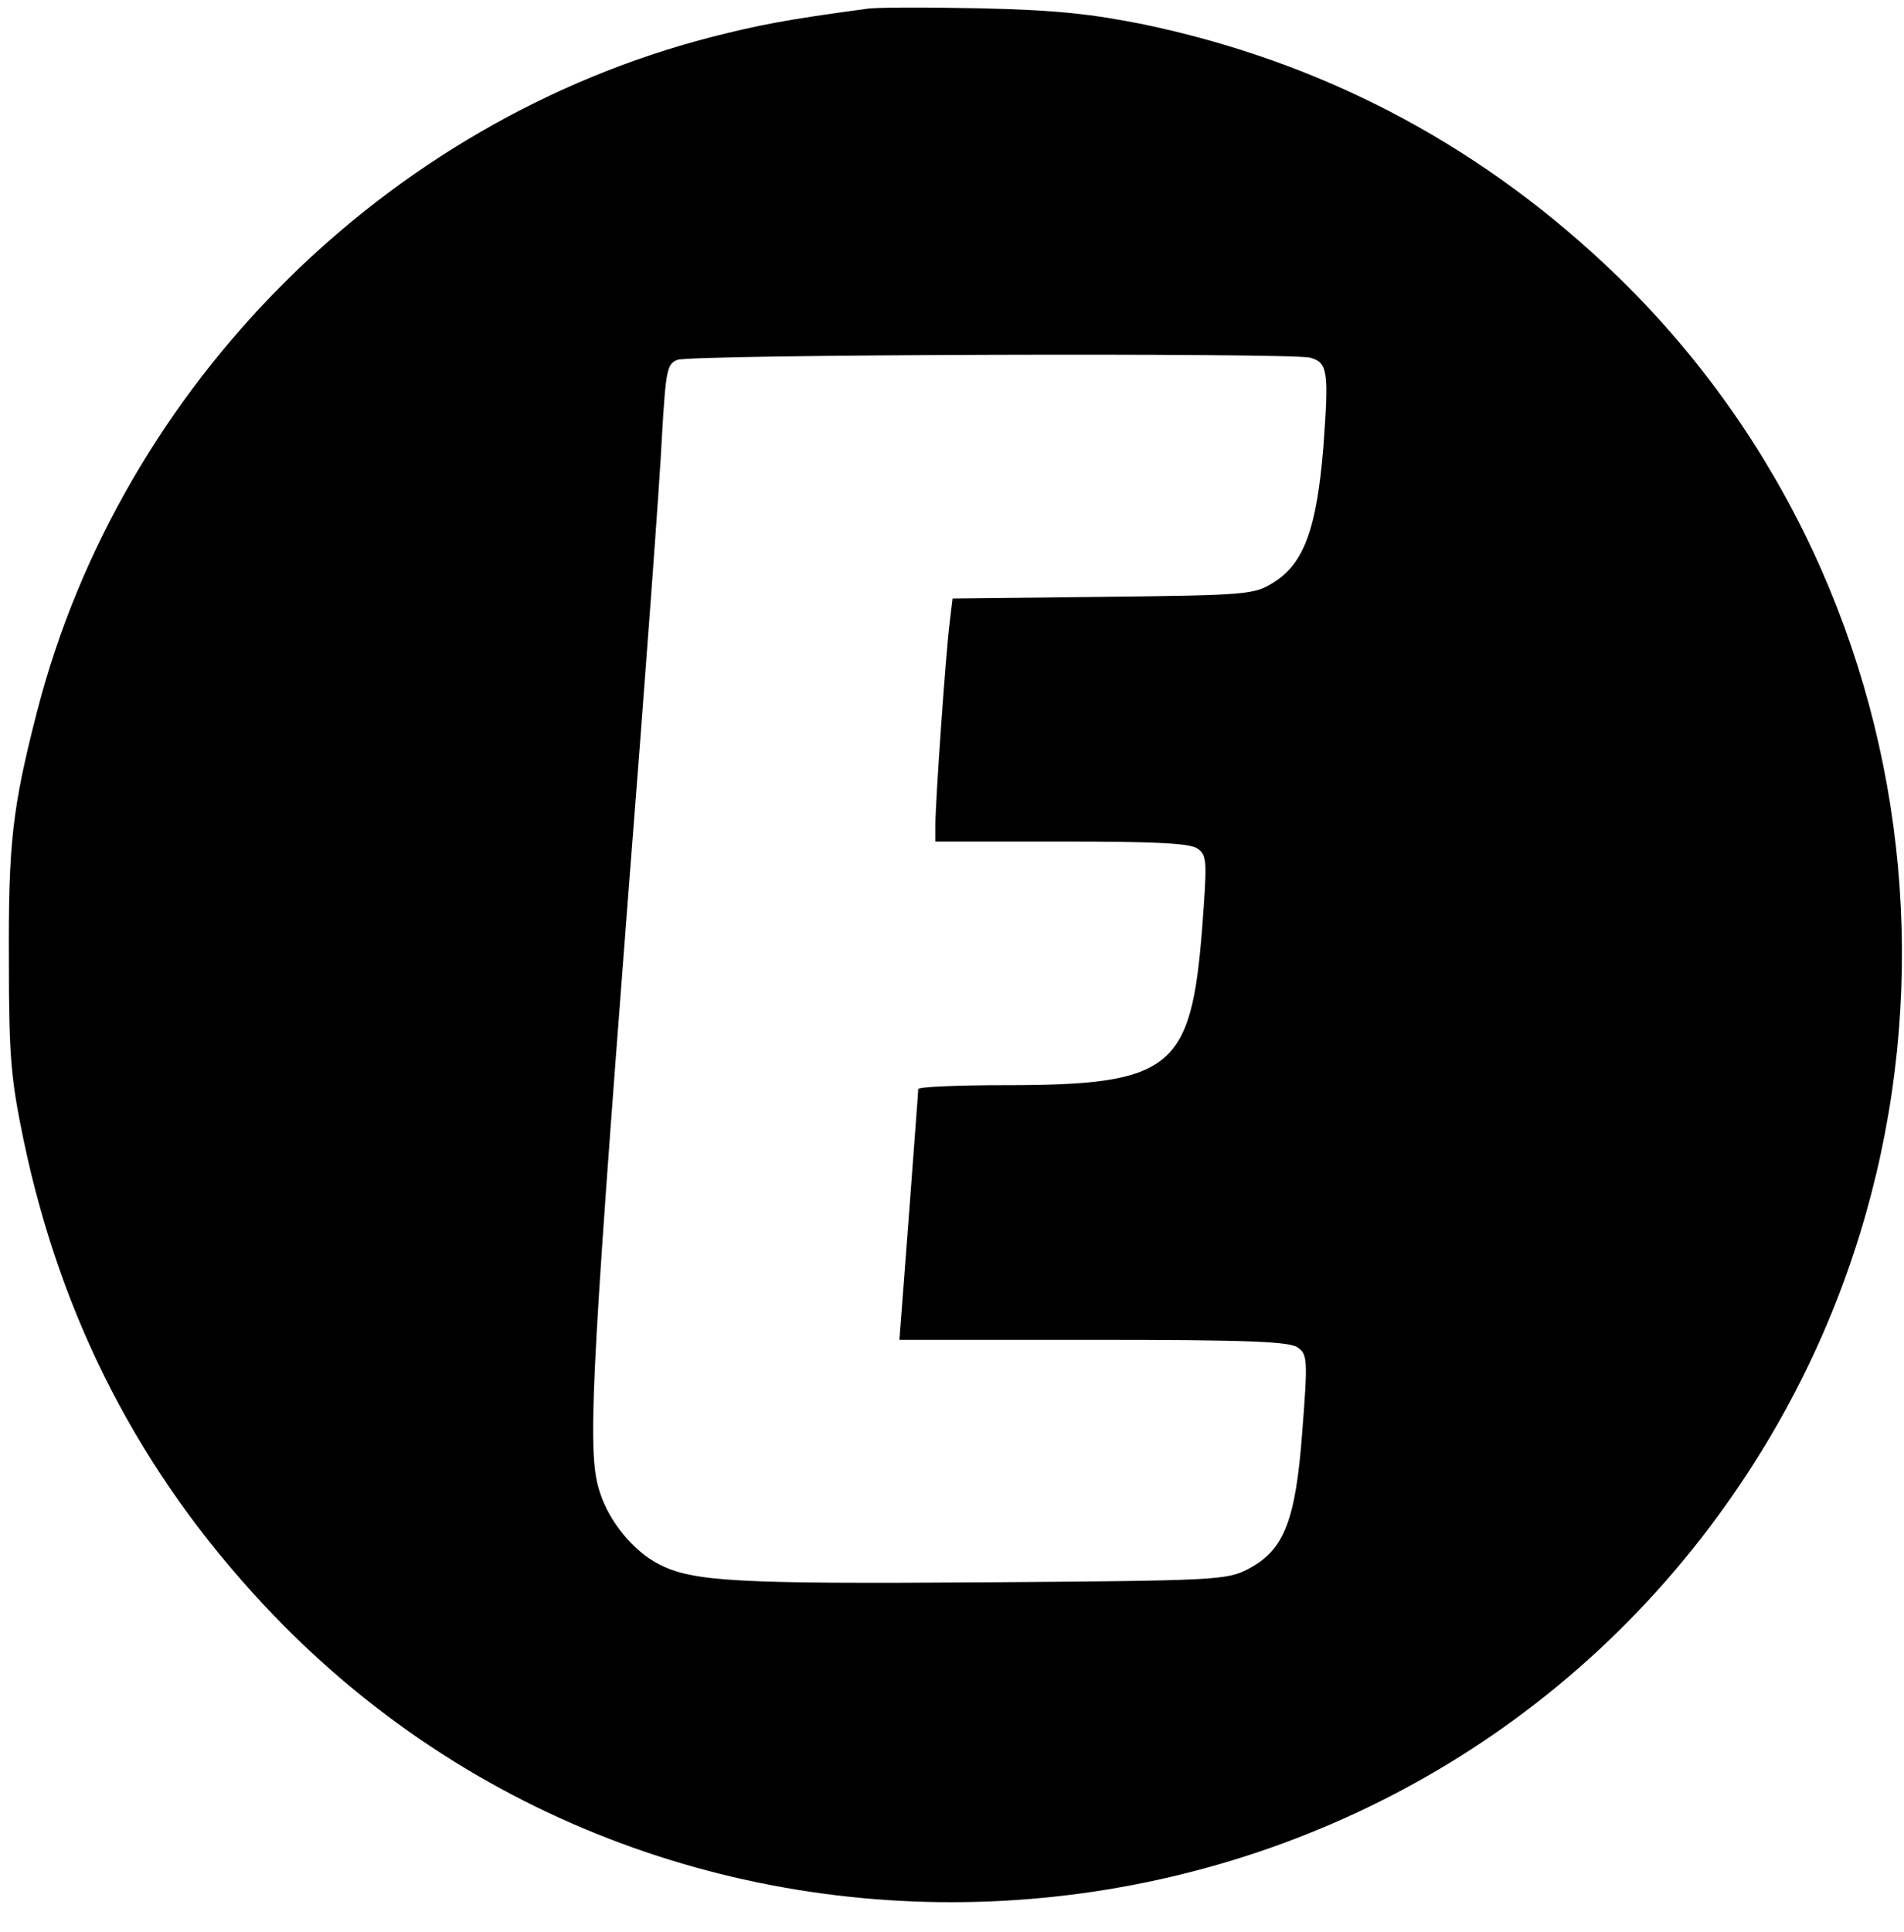 <?xml version="1.0" standalone="no"?>
<!DOCTYPE svg PUBLIC "-//W3C//DTD SVG 20010904//EN"
 "http://www.w3.org/TR/2001/REC-SVG-20010904/DTD/svg10.dtd">
<svg version="1.0" xmlns="http://www.w3.org/2000/svg"
 width="344pt" height="349pt" viewBox="0 0 344 349"
 preserveAspectRatio="xMidYMid meet">
<g transform="translate(0,349) scale(0.1,-0.1)"
fill="#000000" stroke="none">
<path d="M1565 3474 c-148 -20 -193 -29 -280 -51 -589 -152 -1066 -629 -1218
-1218 -45 -175 -52 -239 -51 -450 0 -176 4 -215 27 -326 68 -323 210 -598 432
-836 746 -801 2060 -693 2671 219 467 696 361 1635 -249 2203 -237 221 -515
365 -831 431 -95 19 -159 26 -296 29 -96 2 -188 2 -205 -1z m802 -630 c32 -9
34 -24 24 -161 -12 -147 -35 -211 -90 -245 -35 -22 -46 -23 -308 -26 l-272 -3
-5 -42 c-7 -53 -26 -325 -26 -366 l0 -31 228 0 c172 0 233 -3 246 -13 17 -12
17 -23 8 -143 -20 -256 -55 -284 -357 -284 -85 0 -155 -3 -156 -7 0 -5 -8
-108 -17 -230 l-17 -223 350 0 c280 0 355 -3 370 -14 17 -12 18 -22 8 -150
-12 -163 -33 -216 -98 -250 -39 -20 -56 -21 -480 -24 -442 -3 -524 1 -585 33
-45 23 -89 76 -106 129 -23 68 -18 184 50 1066 31 393 59 773 62 843 7 118 9
130 28 137 24 10 1108 13 1143 4z"/>
</g>
</svg>
